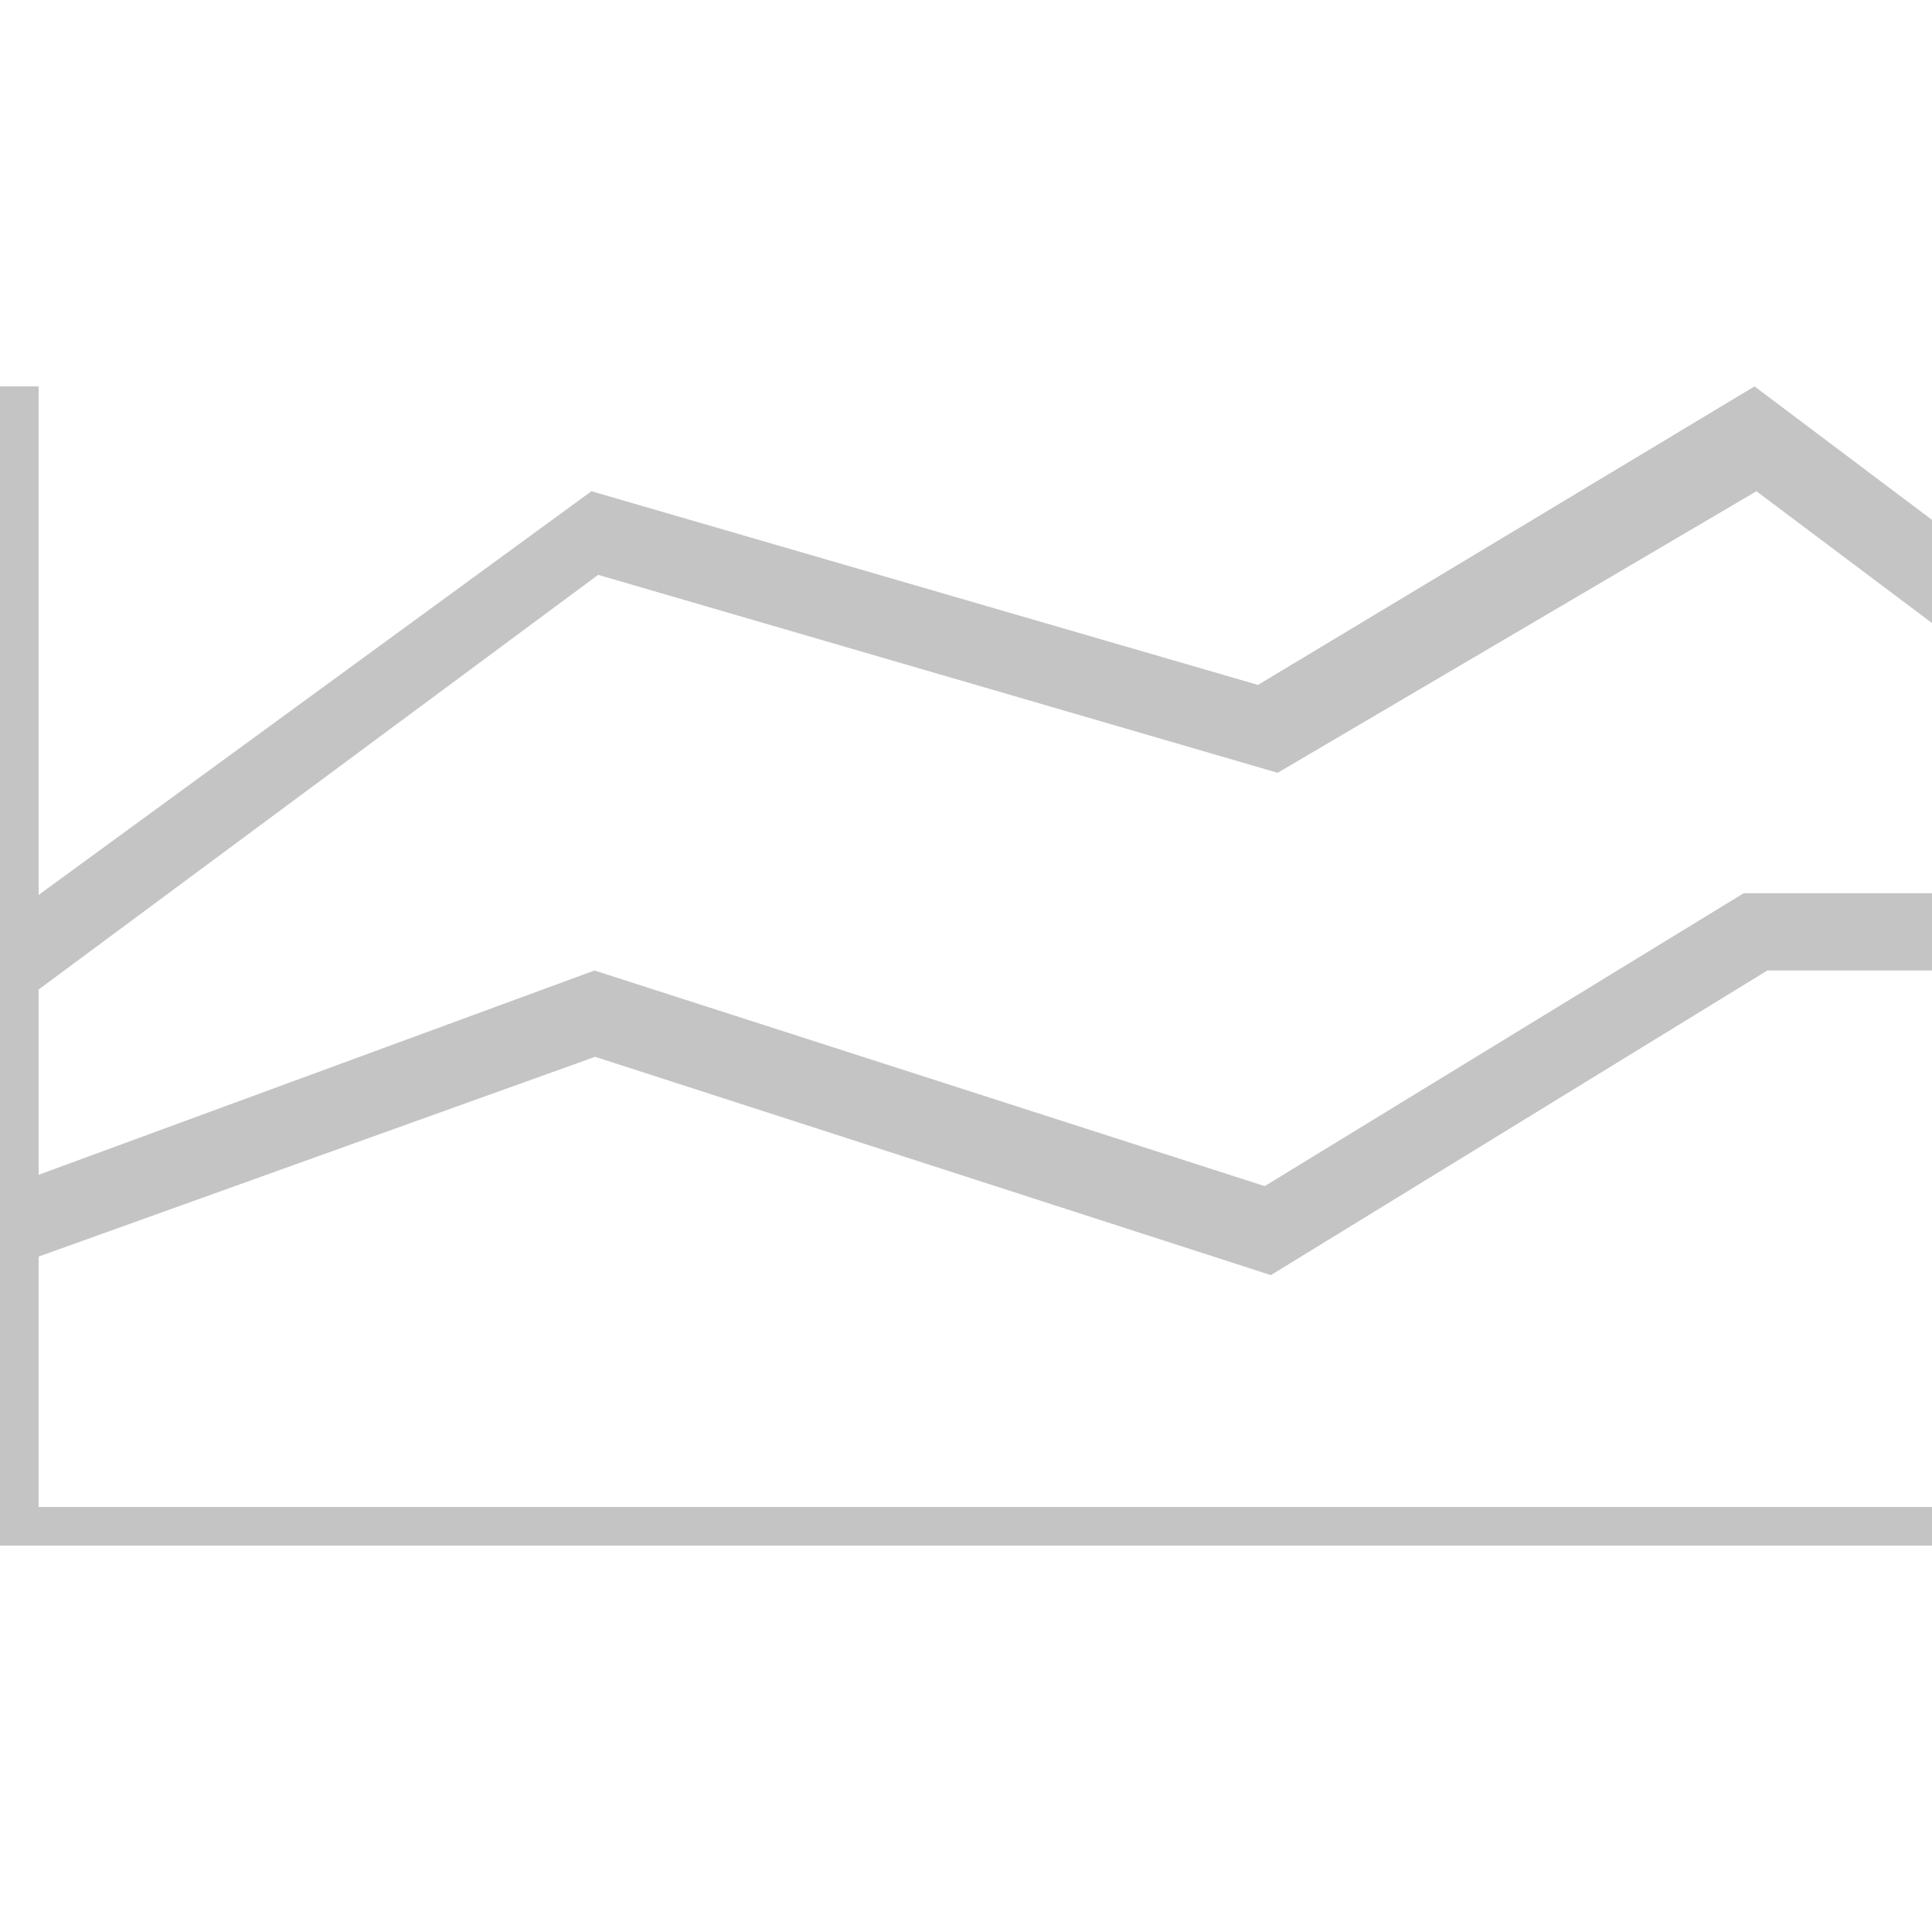 <svg width="1em" height="1em" viewBox="0 0 100 60" fill="#C4C4C4" xmlns="http://www.w3.org/2000/svg"><path fill-rule="evenodd" clip-rule="evenodd" d="M0 0h2v26.321L30.612 5.426l34.5 10.025L90.814 0 100 6.909v5.34l-9.087-6.823L66.132 20 30.96 9.754 2 31.217v9.59l28.77-10.574 34.691 11.16 24.792-15.16H100v4h-8.525L65.78 46 30.802 34.7 2 45.04V58h98v2H0V0Z"/></svg>